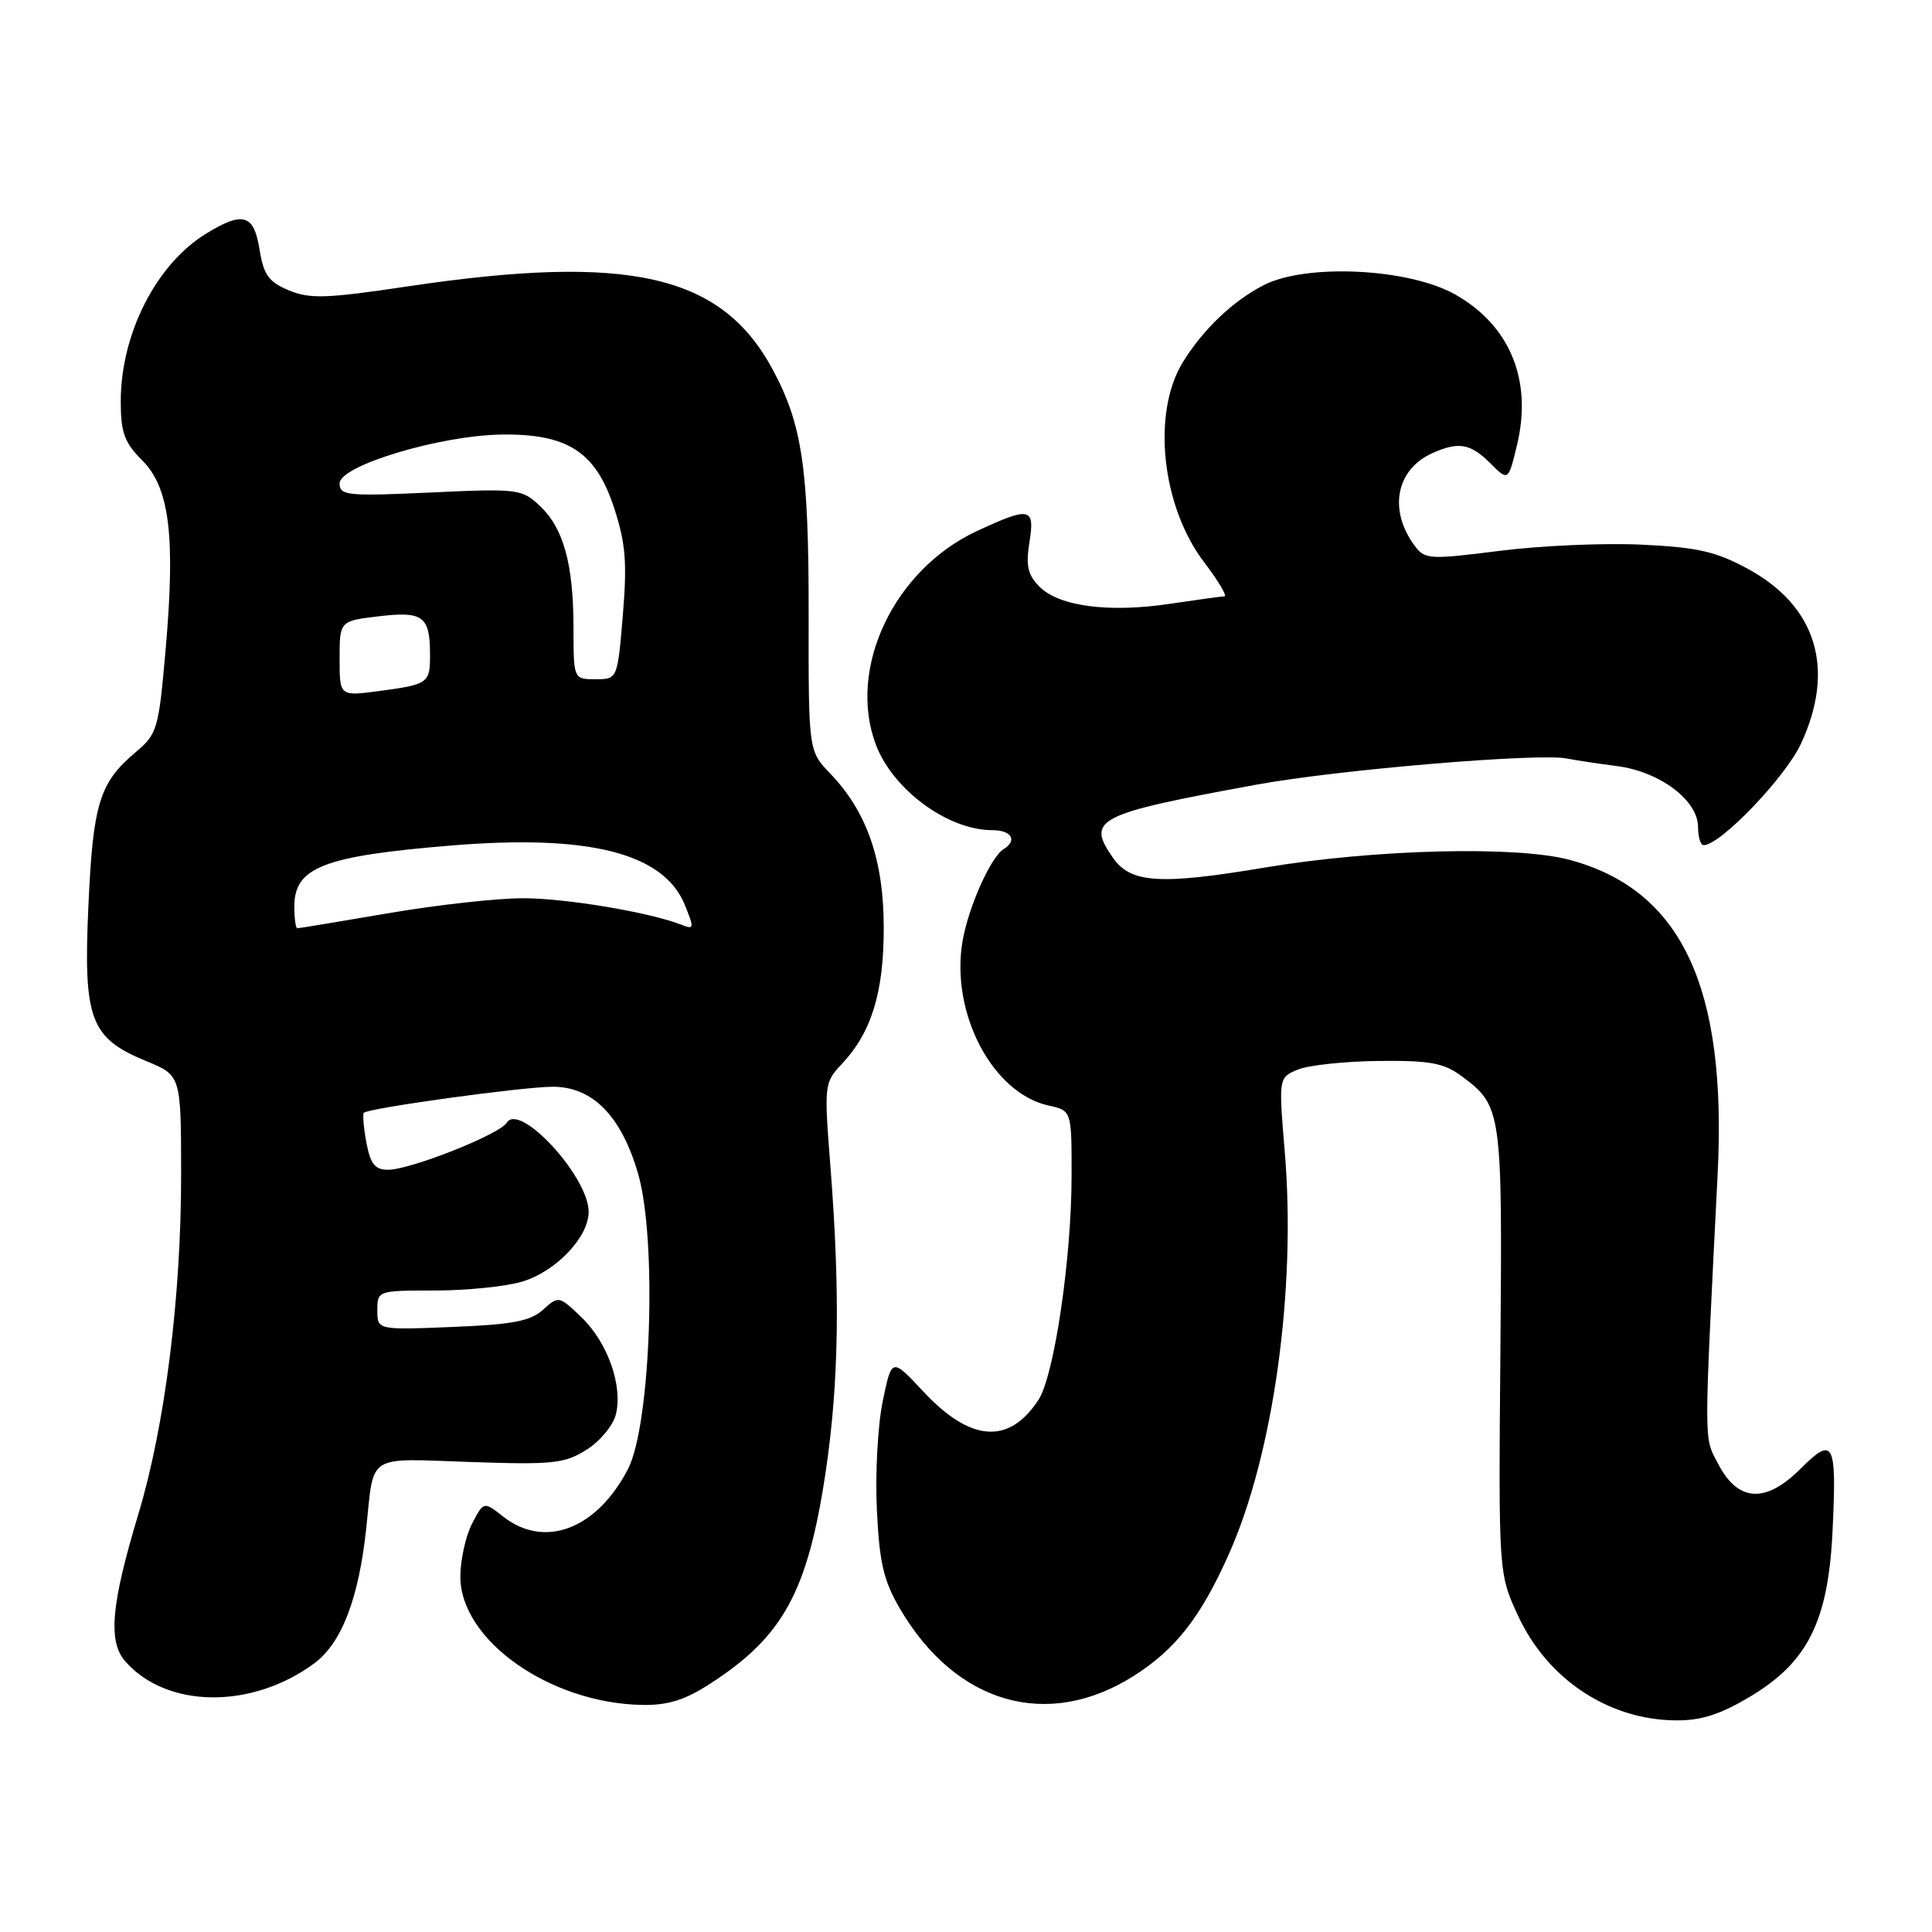 <?xml version="1.0" encoding="UTF-8" standalone="no"?>
<!DOCTYPE svg PUBLIC "-//W3C//DTD SVG 1.1//EN" "http://www.w3.org/Graphics/SVG/1.1/DTD/svg11.dtd" >
<svg xmlns="http://www.w3.org/2000/svg" xmlns:xlink="http://www.w3.org/1999/xlink" version="1.1" viewBox="0 0 256 256">
 <g >
 <path fill="currentColor"
d=" M 232.00 224.75 C 239.56 220.20 242.25 214.78 242.82 202.91 C 243.39 191.03 242.98 190.22 238.58 194.62 C 233.96 199.24 230.30 199.03 227.68 194.00 C 225.74 190.28 225.75 192.30 227.60 155.50 C 228.84 130.75 222.79 117.92 208.00 113.94 C 200.98 112.05 182.14 112.52 167.63 114.95 C 153.75 117.28 149.84 117.03 147.50 113.70 C 143.89 108.54 145.20 107.87 166.50 103.97 C 177.27 101.99 203.95 99.75 207.64 100.51 C 208.66 100.72 211.64 101.17 214.25 101.51 C 219.94 102.24 225.00 106.05 225.00 109.59 C 225.00 110.92 225.34 112.00 225.75 111.99 C 227.97 111.97 236.55 103.02 238.63 98.56 C 243.24 88.66 240.72 80.34 231.61 75.38 C 227.38 73.08 224.95 72.52 217.53 72.17 C 212.59 71.93 204.13 72.30 198.72 72.99 C 189.48 74.16 188.81 74.13 187.49 72.37 C 183.96 67.65 184.94 62.26 189.74 60.07 C 193.24 58.48 194.84 58.75 197.47 61.38 C 199.86 63.77 199.86 63.77 201.02 58.93 C 203.07 50.36 200.07 43.10 192.80 39.01 C 186.63 35.54 173.08 34.89 167.43 37.79 C 163.35 39.89 159.37 43.69 156.73 48.00 C 152.59 54.74 153.92 67.12 159.57 74.52 C 161.45 76.99 162.65 79.01 162.24 79.02 C 161.83 79.03 158.57 79.48 155.00 80.01 C 146.95 81.22 140.35 80.35 137.76 77.76 C 136.19 76.19 135.91 74.98 136.40 71.89 C 137.15 67.22 136.51 67.09 129.44 70.37 C 118.43 75.50 112.25 88.58 116.06 98.68 C 118.32 104.65 125.60 110.00 131.47 110.00 C 134.03 110.00 134.85 111.36 132.99 112.51 C 131.26 113.57 128.28 120.29 127.53 124.78 C 125.95 134.27 131.51 144.85 138.94 146.49 C 142.00 147.16 142.00 147.16 141.99 155.83 C 141.98 166.80 139.69 182.30 137.60 185.49 C 133.69 191.46 128.60 191.09 122.33 184.37 C 118.16 179.90 118.16 179.90 116.97 185.65 C 116.31 188.81 115.96 195.28 116.19 200.02 C 116.52 207.09 117.08 209.46 119.26 213.18 C 126.66 225.81 138.83 229.30 150.24 222.06 C 155.77 218.55 159.10 214.30 162.83 205.93 C 168.73 192.73 171.77 170.89 170.24 152.65 C 169.42 142.79 169.42 142.79 171.96 141.73 C 173.36 141.15 178.18 140.63 182.68 140.58 C 189.50 140.51 191.32 140.85 193.68 142.60 C 199.00 146.55 199.08 147.11 198.81 179.00 C 198.56 208.50 198.56 208.50 201.16 214.11 C 205.06 222.52 213.14 227.88 222.04 227.96 C 225.44 227.99 227.95 227.18 232.00 224.75 Z  M 94.05 223.13 C 103.81 216.85 107.06 210.86 109.43 194.87 C 111.16 183.13 111.34 171.17 110.03 154.50 C 109.19 143.74 109.22 143.45 111.53 141.00 C 115.48 136.82 117.12 131.48 117.10 122.88 C 117.09 113.94 114.86 107.54 110.01 102.50 C 107.13 99.50 107.13 99.50 107.15 81.50 C 107.17 61.99 106.30 56.16 102.29 48.79 C 95.51 36.34 83.26 33.59 54.00 37.95 C 43.25 39.56 41.05 39.63 38.27 38.47 C 35.60 37.35 34.93 36.42 34.39 33.06 C 33.65 28.40 32.21 27.96 27.37 30.92 C 20.71 34.97 16.00 44.22 16.00 53.20 C 16.00 57.31 16.48 58.64 18.85 61.01 C 22.48 64.63 23.27 71.09 21.93 86.25 C 21.02 96.63 20.84 97.27 17.95 99.69 C 13.17 103.72 12.32 106.49 11.71 120.10 C 11.03 135.10 11.95 137.55 19.40 140.61 C 23.99 142.50 23.99 142.50 24.00 155.70 C 24.00 171.94 21.86 188.92 18.33 200.64 C 14.70 212.69 14.28 217.54 16.64 220.19 C 22.18 226.41 33.43 226.49 41.67 220.38 C 45.27 217.70 47.54 211.80 48.53 202.50 C 49.59 192.51 48.43 193.25 62.27 193.72 C 73.27 194.10 74.82 193.93 77.72 192.10 C 79.50 190.98 81.24 188.88 81.60 187.44 C 82.56 183.65 80.51 177.86 77.04 174.54 C 74.08 171.70 74.01 171.68 71.95 173.55 C 70.28 175.06 67.89 175.51 59.93 175.83 C 50.00 176.23 50.00 176.23 50.00 173.62 C 50.00 171.02 50.07 171.00 57.63 171.00 C 61.83 171.00 67.03 170.47 69.19 169.82 C 73.67 168.48 78.00 163.93 78.00 160.57 C 78.00 155.93 68.86 145.99 67.14 148.77 C 66.19 150.32 54.37 155.00 51.42 155.00 C 49.69 155.00 49.08 154.24 48.55 151.40 C 48.18 149.42 48.03 147.64 48.21 147.45 C 48.85 146.82 69.30 144.00 73.25 144.00 C 78.53 144.00 82.33 147.87 84.55 155.52 C 87.09 164.26 86.25 188.78 83.21 194.66 C 79.08 202.63 72.16 205.27 66.68 200.96 C 64.09 198.93 64.09 198.93 62.54 201.91 C 61.70 203.56 61.00 206.71 61.00 208.92 C 61.00 217.32 72.84 225.68 85.05 225.91 C 88.46 225.98 90.73 225.28 94.05 223.13 Z  M 39.00 120.12 C 39.00 114.93 42.85 113.43 59.74 112.04 C 78.04 110.52 87.94 113.03 90.74 119.90 C 92.01 123.02 91.98 123.21 90.31 122.54 C 86.14 120.90 75.07 119.03 69.35 119.02 C 65.97 119.01 57.93 119.90 51.50 121.00 C 45.07 122.10 39.62 123.00 39.40 123.00 C 39.18 123.00 39.00 121.71 39.00 120.12 Z  M 45.00 87.27 C 45.00 82.28 45.00 82.28 50.21 81.66 C 56.06 80.97 56.96 81.64 56.98 86.69 C 57.00 90.53 56.78 90.70 50.19 91.57 C 45.00 92.26 45.00 92.26 45.00 87.27 Z  M 75.99 83.25 C 75.99 74.74 74.68 69.99 71.53 67.03 C 69.15 64.79 68.62 64.72 57.03 65.26 C 46.00 65.77 45.00 65.66 45.00 64.05 C 45.00 61.69 58.30 57.69 66.50 57.58 C 75.24 57.47 78.95 59.89 81.37 67.29 C 82.90 71.97 83.11 74.54 82.53 81.50 C 81.82 90.00 81.82 90.00 78.91 90.00 C 76.00 90.00 76.00 90.00 75.99 83.25 Z "/>
</g>
</svg>